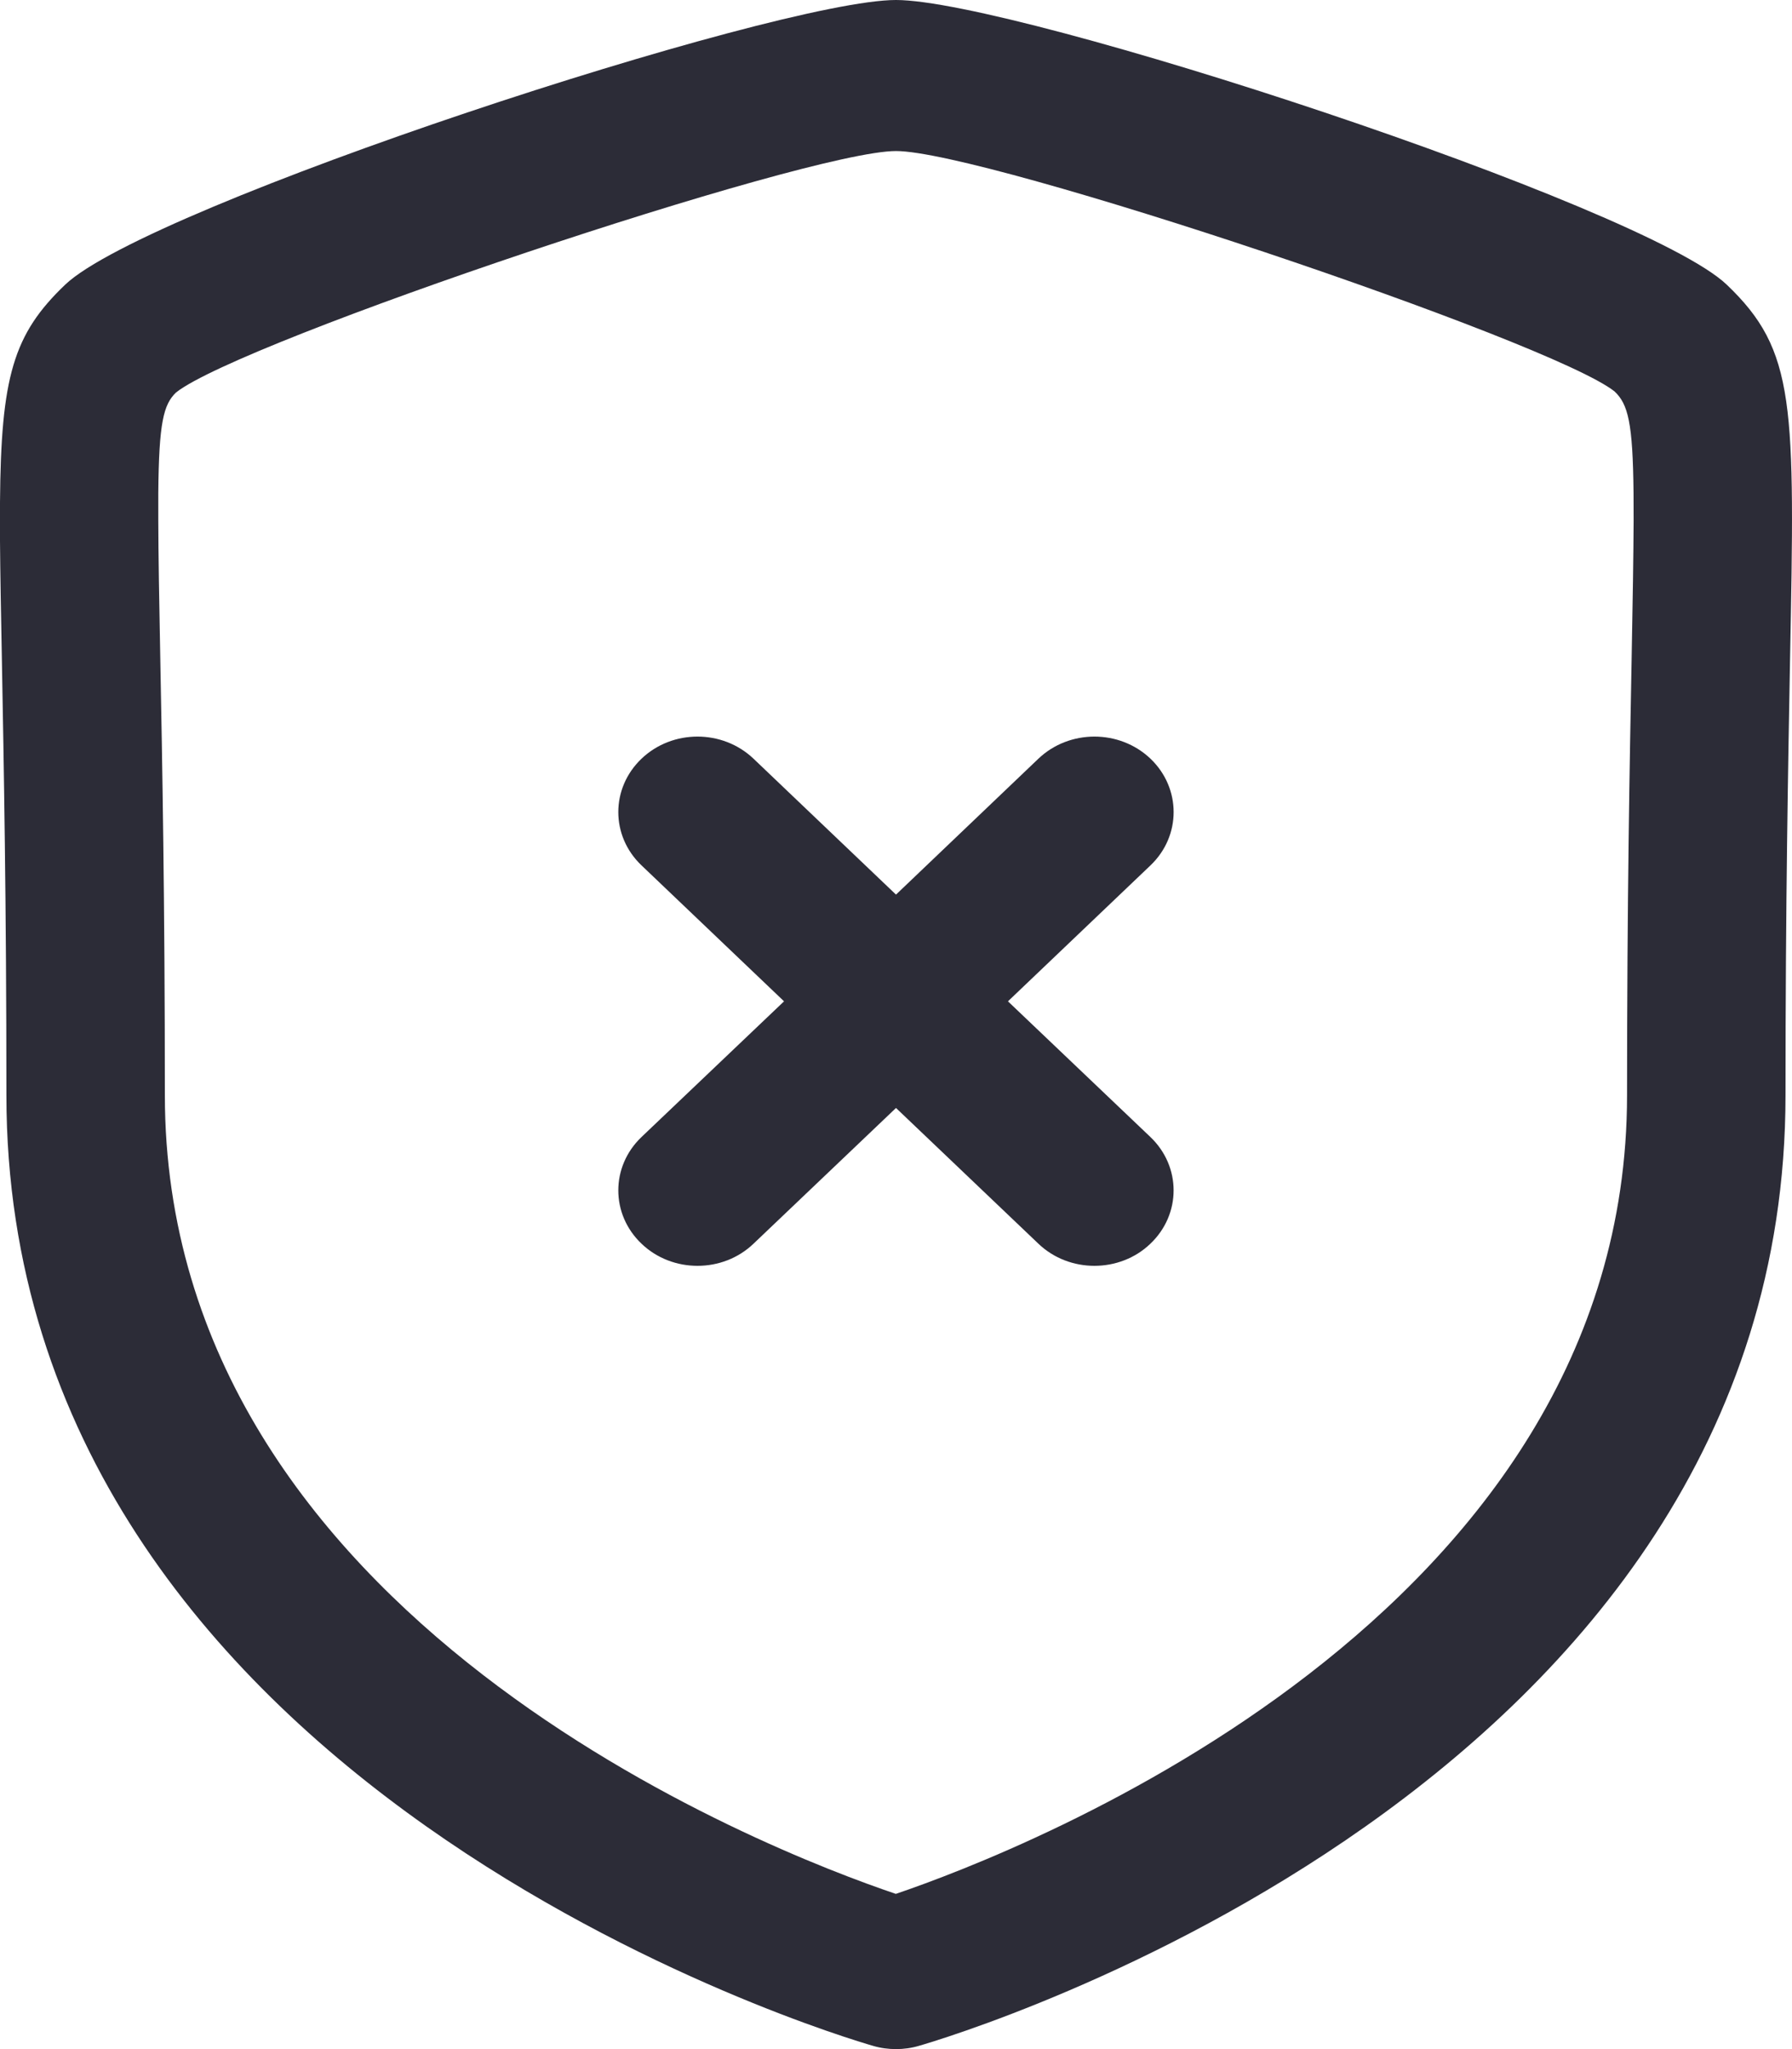 <svg width="21" height="24" viewBox="0 0 21 24" fill="none" xmlns="http://www.w3.org/2000/svg">
<path fill-rule="evenodd" clip-rule="evenodd" d="M10.5 0C11.902 0 19.262 2.406 20.235 3.334C21.047 4.108 21.034 4.733 20.977 7.731C20.955 8.931 20.924 10.566 20.924 12.826C20.924 20.941 11.183 23.843 10.768 23.962C10.68 23.988 10.59 24 10.5 24C10.409 24 10.319 23.988 10.231 23.962C9.816 23.843 0.075 20.941 0.075 12.826C0.075 10.563 0.044 8.927 0.022 7.727C0.012 7.192 0.003 6.733 0 6.335L0 5.886C0.011 4.411 0.156 3.914 0.764 3.334C1.738 2.406 9.097 0 10.5 0ZM10.5 1.769C9.45 1.769 2.827 3.99 2.063 4.597C1.917 4.737 1.862 4.946 1.855 5.775L1.855 6.094C1.856 6.499 1.865 7.019 1.878 7.694C1.901 8.904 1.932 10.549 1.932 12.826C1.932 18.959 9.014 21.681 10.498 22.182C11.981 21.678 19.067 18.941 19.067 12.826C19.067 10.551 19.098 8.907 19.121 7.698C19.134 7.022 19.142 6.501 19.144 6.096L19.143 5.776C19.135 4.946 19.078 4.734 18.921 4.585C18.171 3.99 11.549 1.769 10.5 1.769ZM8.83 8.886L10.5 10.478L12.169 8.886C12.532 8.541 13.119 8.541 13.482 8.886C13.844 9.232 13.844 9.791 13.482 10.136L11.812 11.728L13.481 13.317C13.844 13.663 13.844 14.222 13.481 14.567C13.301 14.74 13.063 14.826 12.825 14.826C12.588 14.826 12.35 14.74 12.169 14.567L10.5 12.977L8.83 14.567C8.649 14.74 8.412 14.826 8.174 14.826C7.936 14.826 7.699 14.74 7.518 14.567C7.155 14.222 7.155 13.663 7.518 13.317L9.188 11.728L7.518 10.136C7.155 9.791 7.155 9.232 7.518 8.886C7.88 8.541 8.467 8.541 8.83 8.886Z" fill="#2C2C37"/>
</svg>
